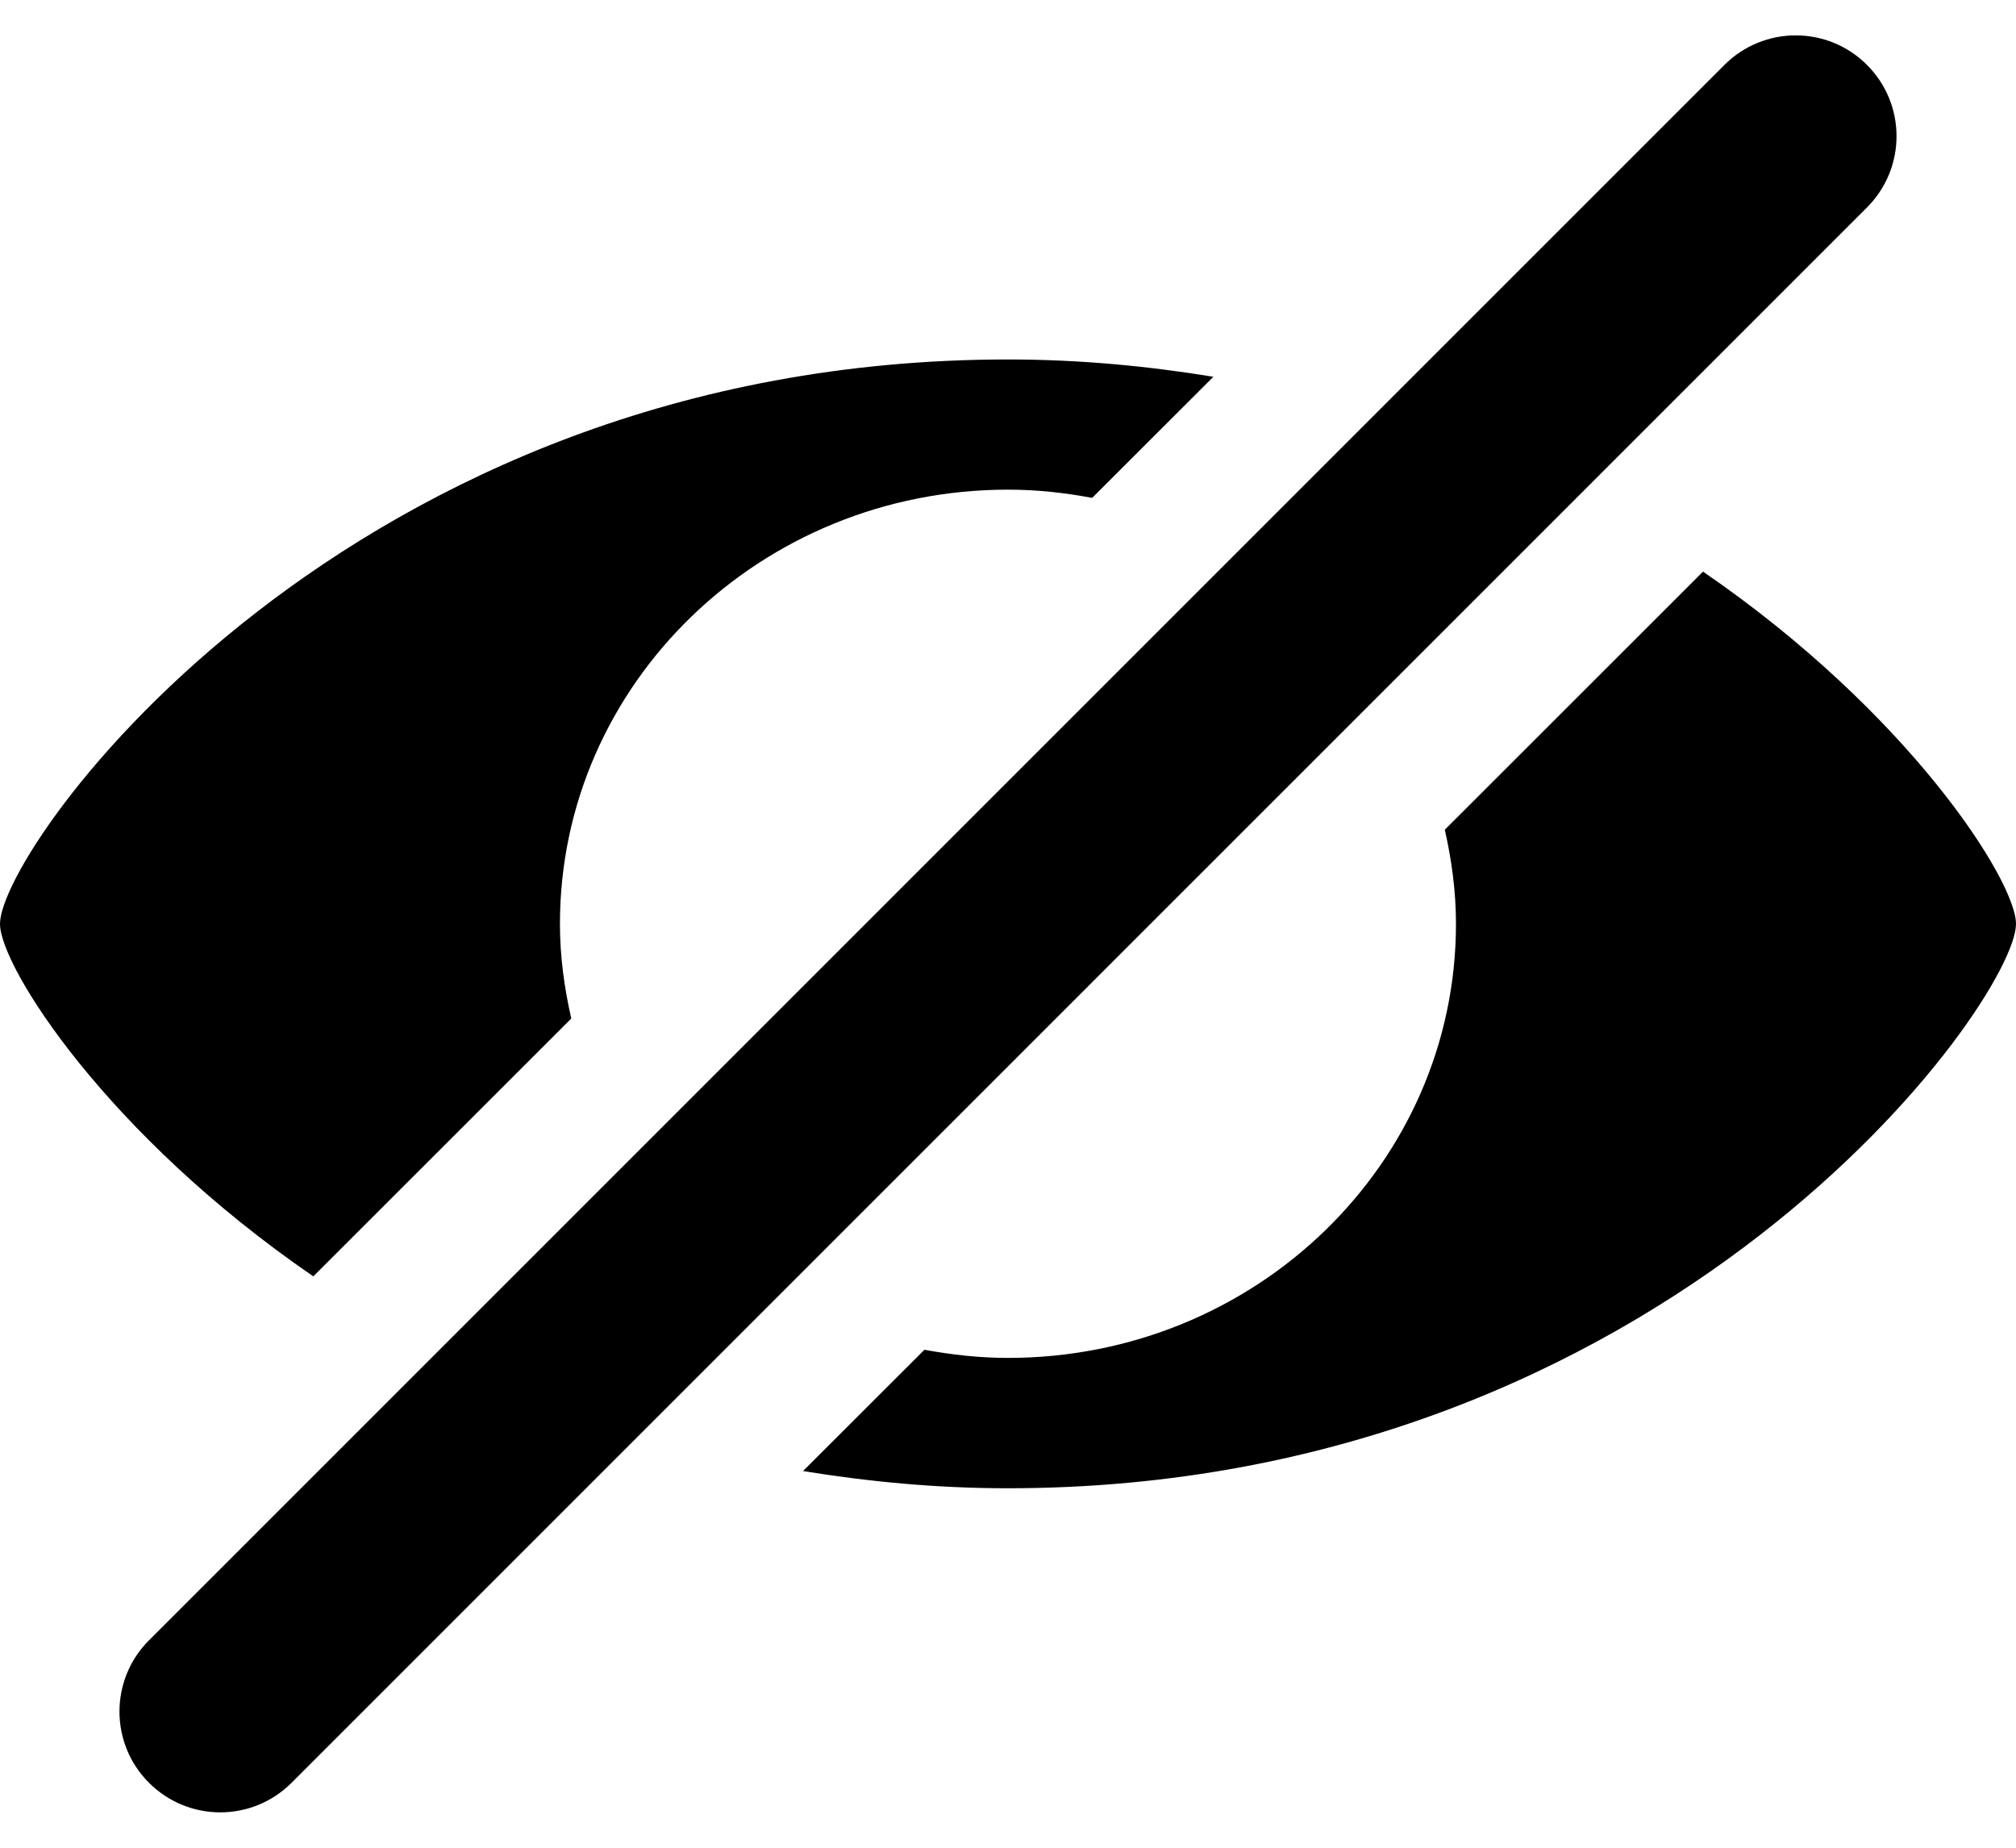 <svg viewBox="0 0 24 22" xmlns="http://www.w3.org/2000/svg" class="svg-icon">
  <path d="M22.226 0.773C21.758 0.304 20.998 0.304 20.529 0.773L1.774 19.53C1.305 19.999 1.305 20.759 1.774 21.227C2.243 21.696 3.002 21.696 3.471 21.227L22.226 2.47C22.695 2.001 22.695 1.242 22.226 0.773ZM3.73 15.197L6.801 12.127C6.718 11.763 6.666 11.388 6.666 11C6.666 8.145 9.054 5.83 12 5.83C12.343 5.83 12.677 5.867 13.002 5.928L14.445 4.486C13.673 4.36 12.863 4.28 12 4.28C4.127 4.28 0 10.079 0 11C0 11.508 1.269 13.509 3.73 15.197ZM20.274 6.806L17.2 9.879C17.282 10.241 17.333 10.614 17.333 11C17.333 13.855 14.946 16.168 12 16.168C11.659 16.168 11.328 16.13 11.005 16.071L9.56 17.515C10.331 17.64 11.139 17.72 12 17.72C19.873 17.72 24 11.919 24 11C24 10.491 22.733 8.492 20.274 6.806Z"/>
</svg>